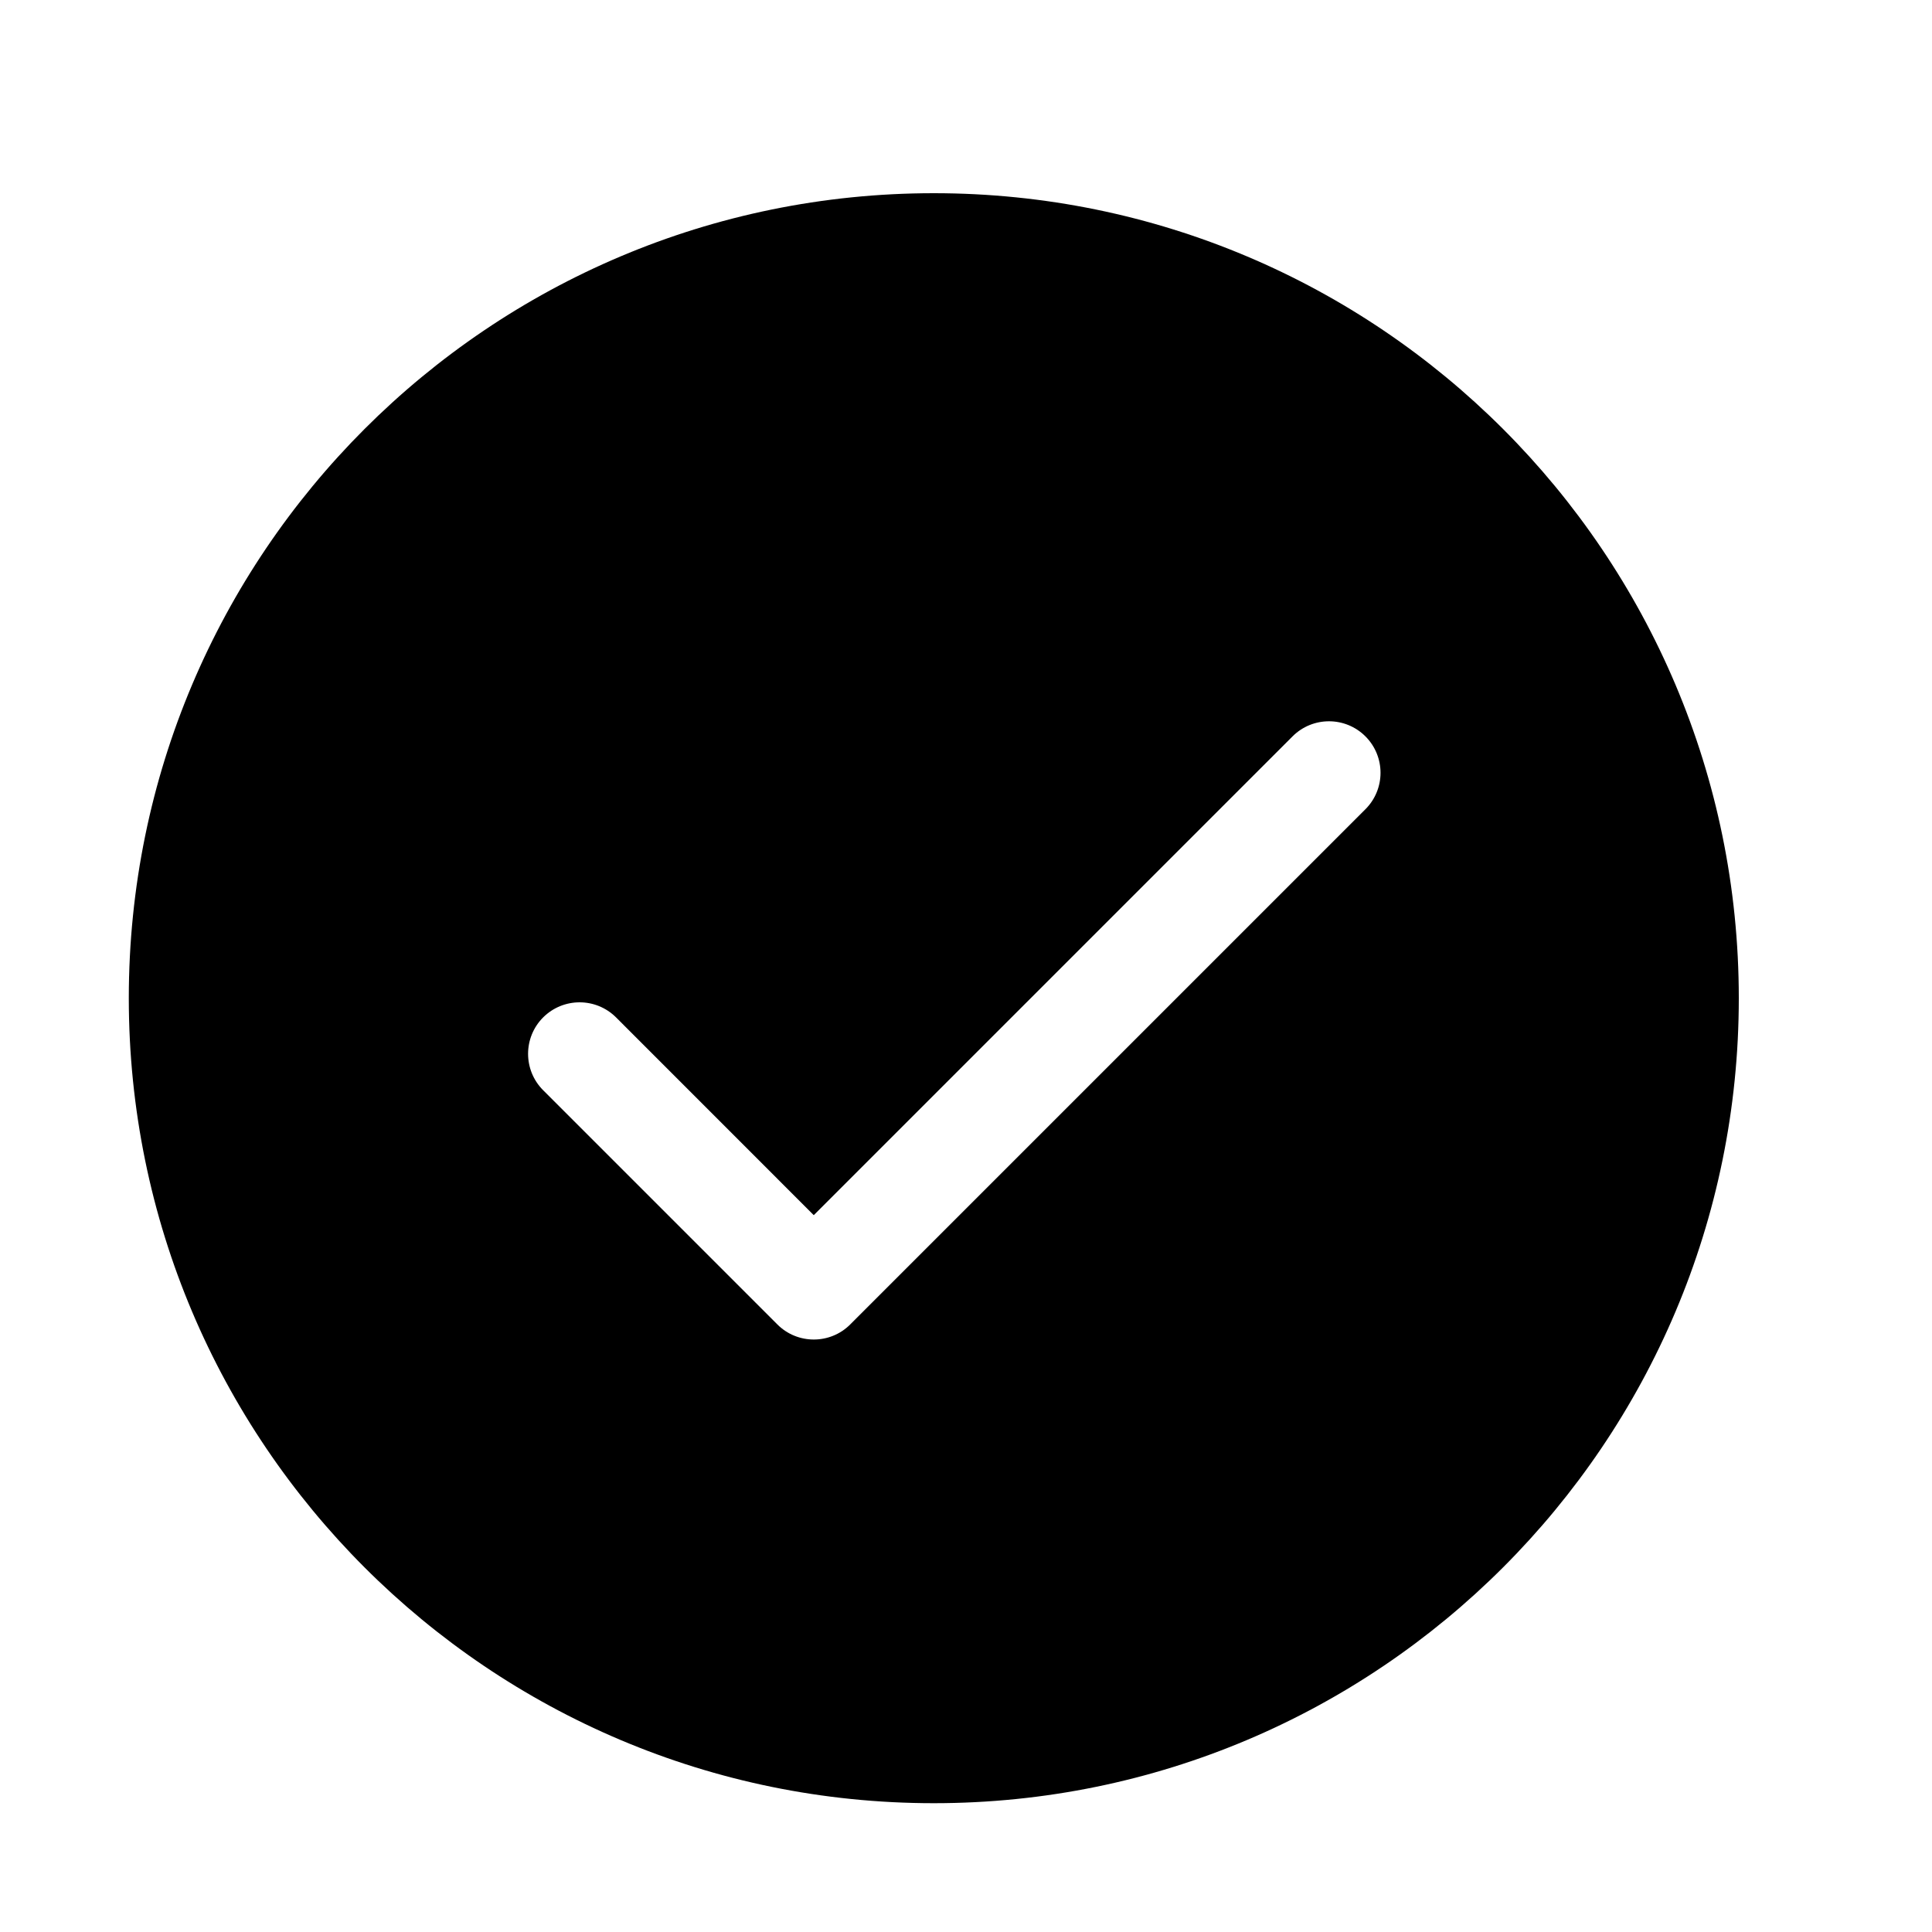 <svg width="30" height="30" viewBox="0 0 30 30" fill="none" xmlns="http://www.w3.org/2000/svg">
<path fill-rule="evenodd" clip-rule="evenodd" d="M14.5 28C21.404 28 27 22.404 27 15.5C27 8.596 21.404 3 14.5 3C7.596 3 2 8.596 2 15.5C2 22.404 7.596 28 14.5 28ZM21.202 12.566C21.515 12.253 21.515 11.747 21.202 11.434C20.89 11.122 20.383 11.122 20.071 11.434L12.636 18.869L9.566 15.798C9.253 15.486 8.747 15.486 8.434 15.798C8.122 16.11 8.122 16.617 8.434 16.929L12.071 20.566C12.383 20.878 12.89 20.878 13.202 20.566L21.202 12.566Z" fill="black"/>
</svg>
